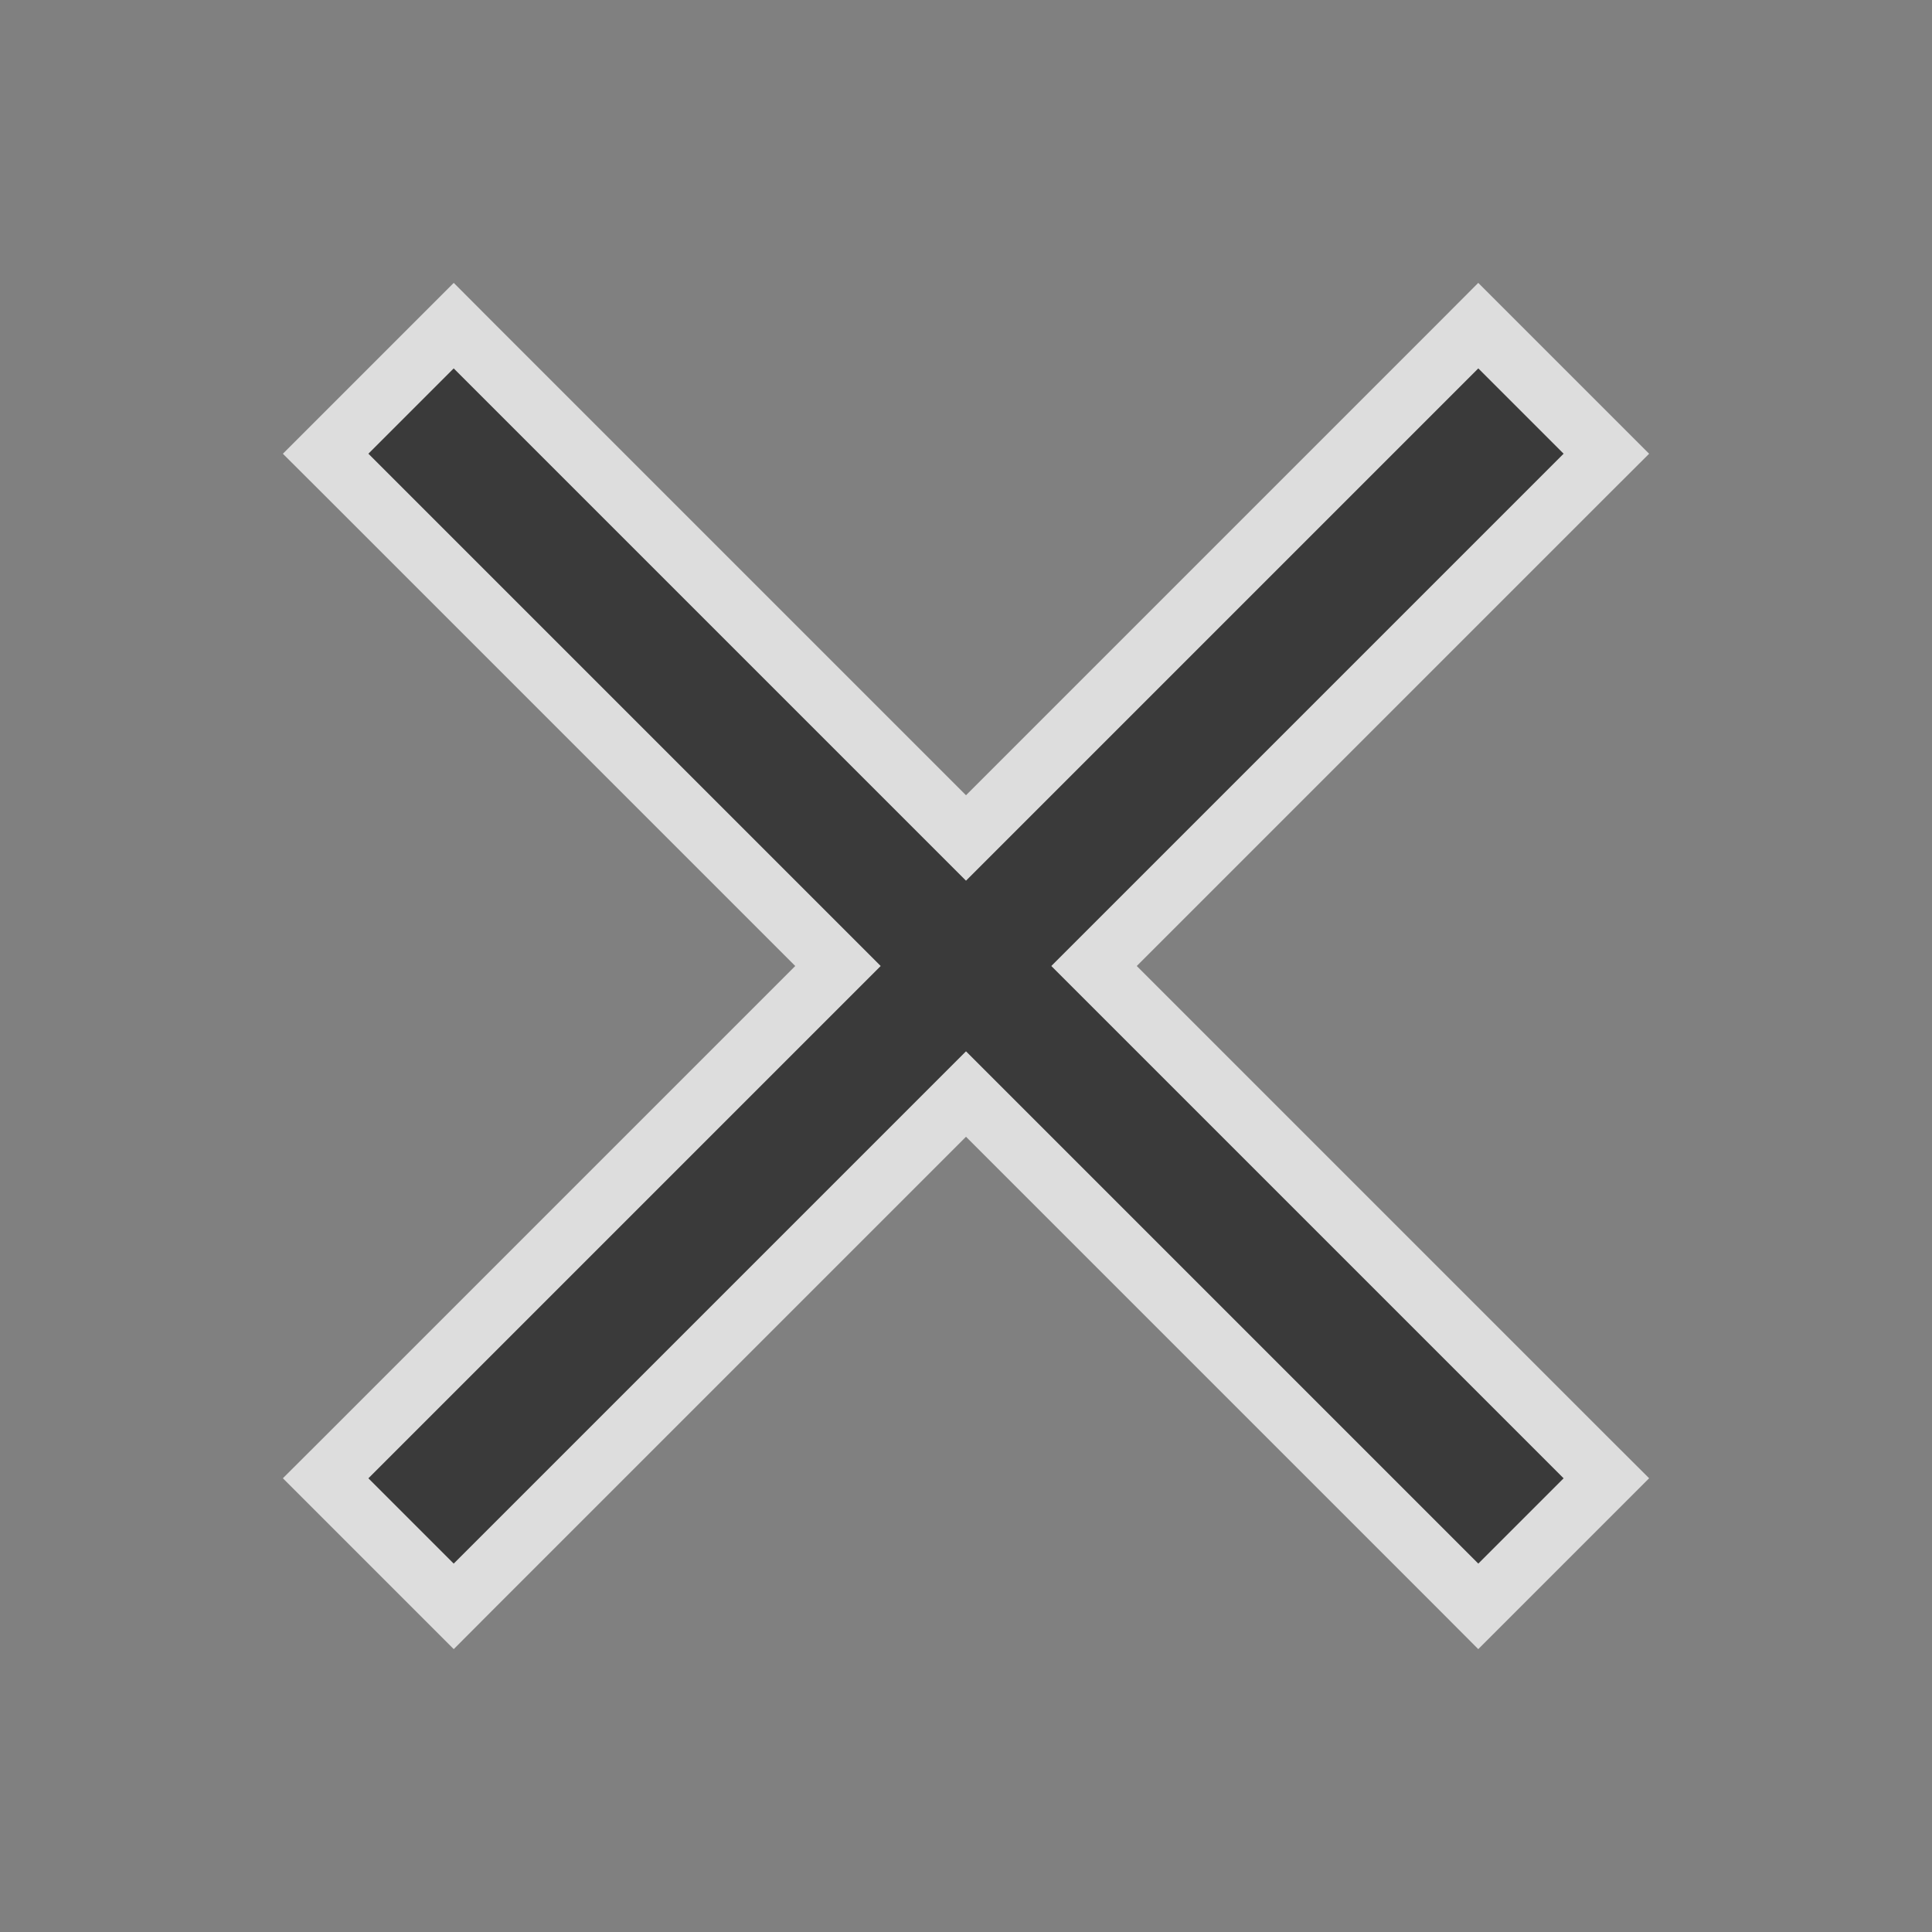 <svg width="32" height="32" viewBox="0 0 32 32" fill="none" xmlns="http://www.w3.org/2000/svg">
<rect x="0" y="0" width="32" height="32" fill="#808080" stroke="none"/>
<g clip-path="url(#clip0_2058_13755)">
<g clip-path="url(#clip1_2058_13755)">
<g clip-path="url(#clip2_2058_13755)">
<path d="M24.485 6.101L25.899 7.515L7.515 25.899L6.101 24.485L24.485 6.101Z" fill="#3A3A3A"/>
<path d="M25.899 24.485L24.485 25.899L6.101 7.515L7.515 6.101L25.899 24.485Z" fill="#3A3A3A"/>
<path d="M24.839 5.747L24.485 5.393L24.132 5.747L16 13.879L7.868 5.747L7.515 5.393L7.161 5.747L5.747 7.161L5.393 7.515L5.747 7.868L13.879 16L5.747 24.132L5.393 24.485L5.747 24.839L7.161 26.253L7.515 26.607L7.868 26.253L16 18.121L24.132 26.253L24.485 26.607L24.839 26.253L26.253 24.839L26.607 24.485L26.253 24.132L18.121 16L26.253 7.868L26.607 7.515L26.253 7.161L24.839 5.747Z" stroke="#FCFCFC" stroke-opacity="0.75"/>
</g>
</g>
</g>
<defs>
<clipPath id="clip0_2058_13755">
<rect width="32" height="32" fill="white"/>
</clipPath>
<clipPath id="clip1_2058_13755">
<rect width="32" height="32" fill="white"/>
</clipPath>
<clipPath id="clip2_2058_13755">
<rect width="32" height="32" fill="white" transform="translate(16 -6.627) rotate(45)"/>
</clipPath>
</defs>
</svg>
